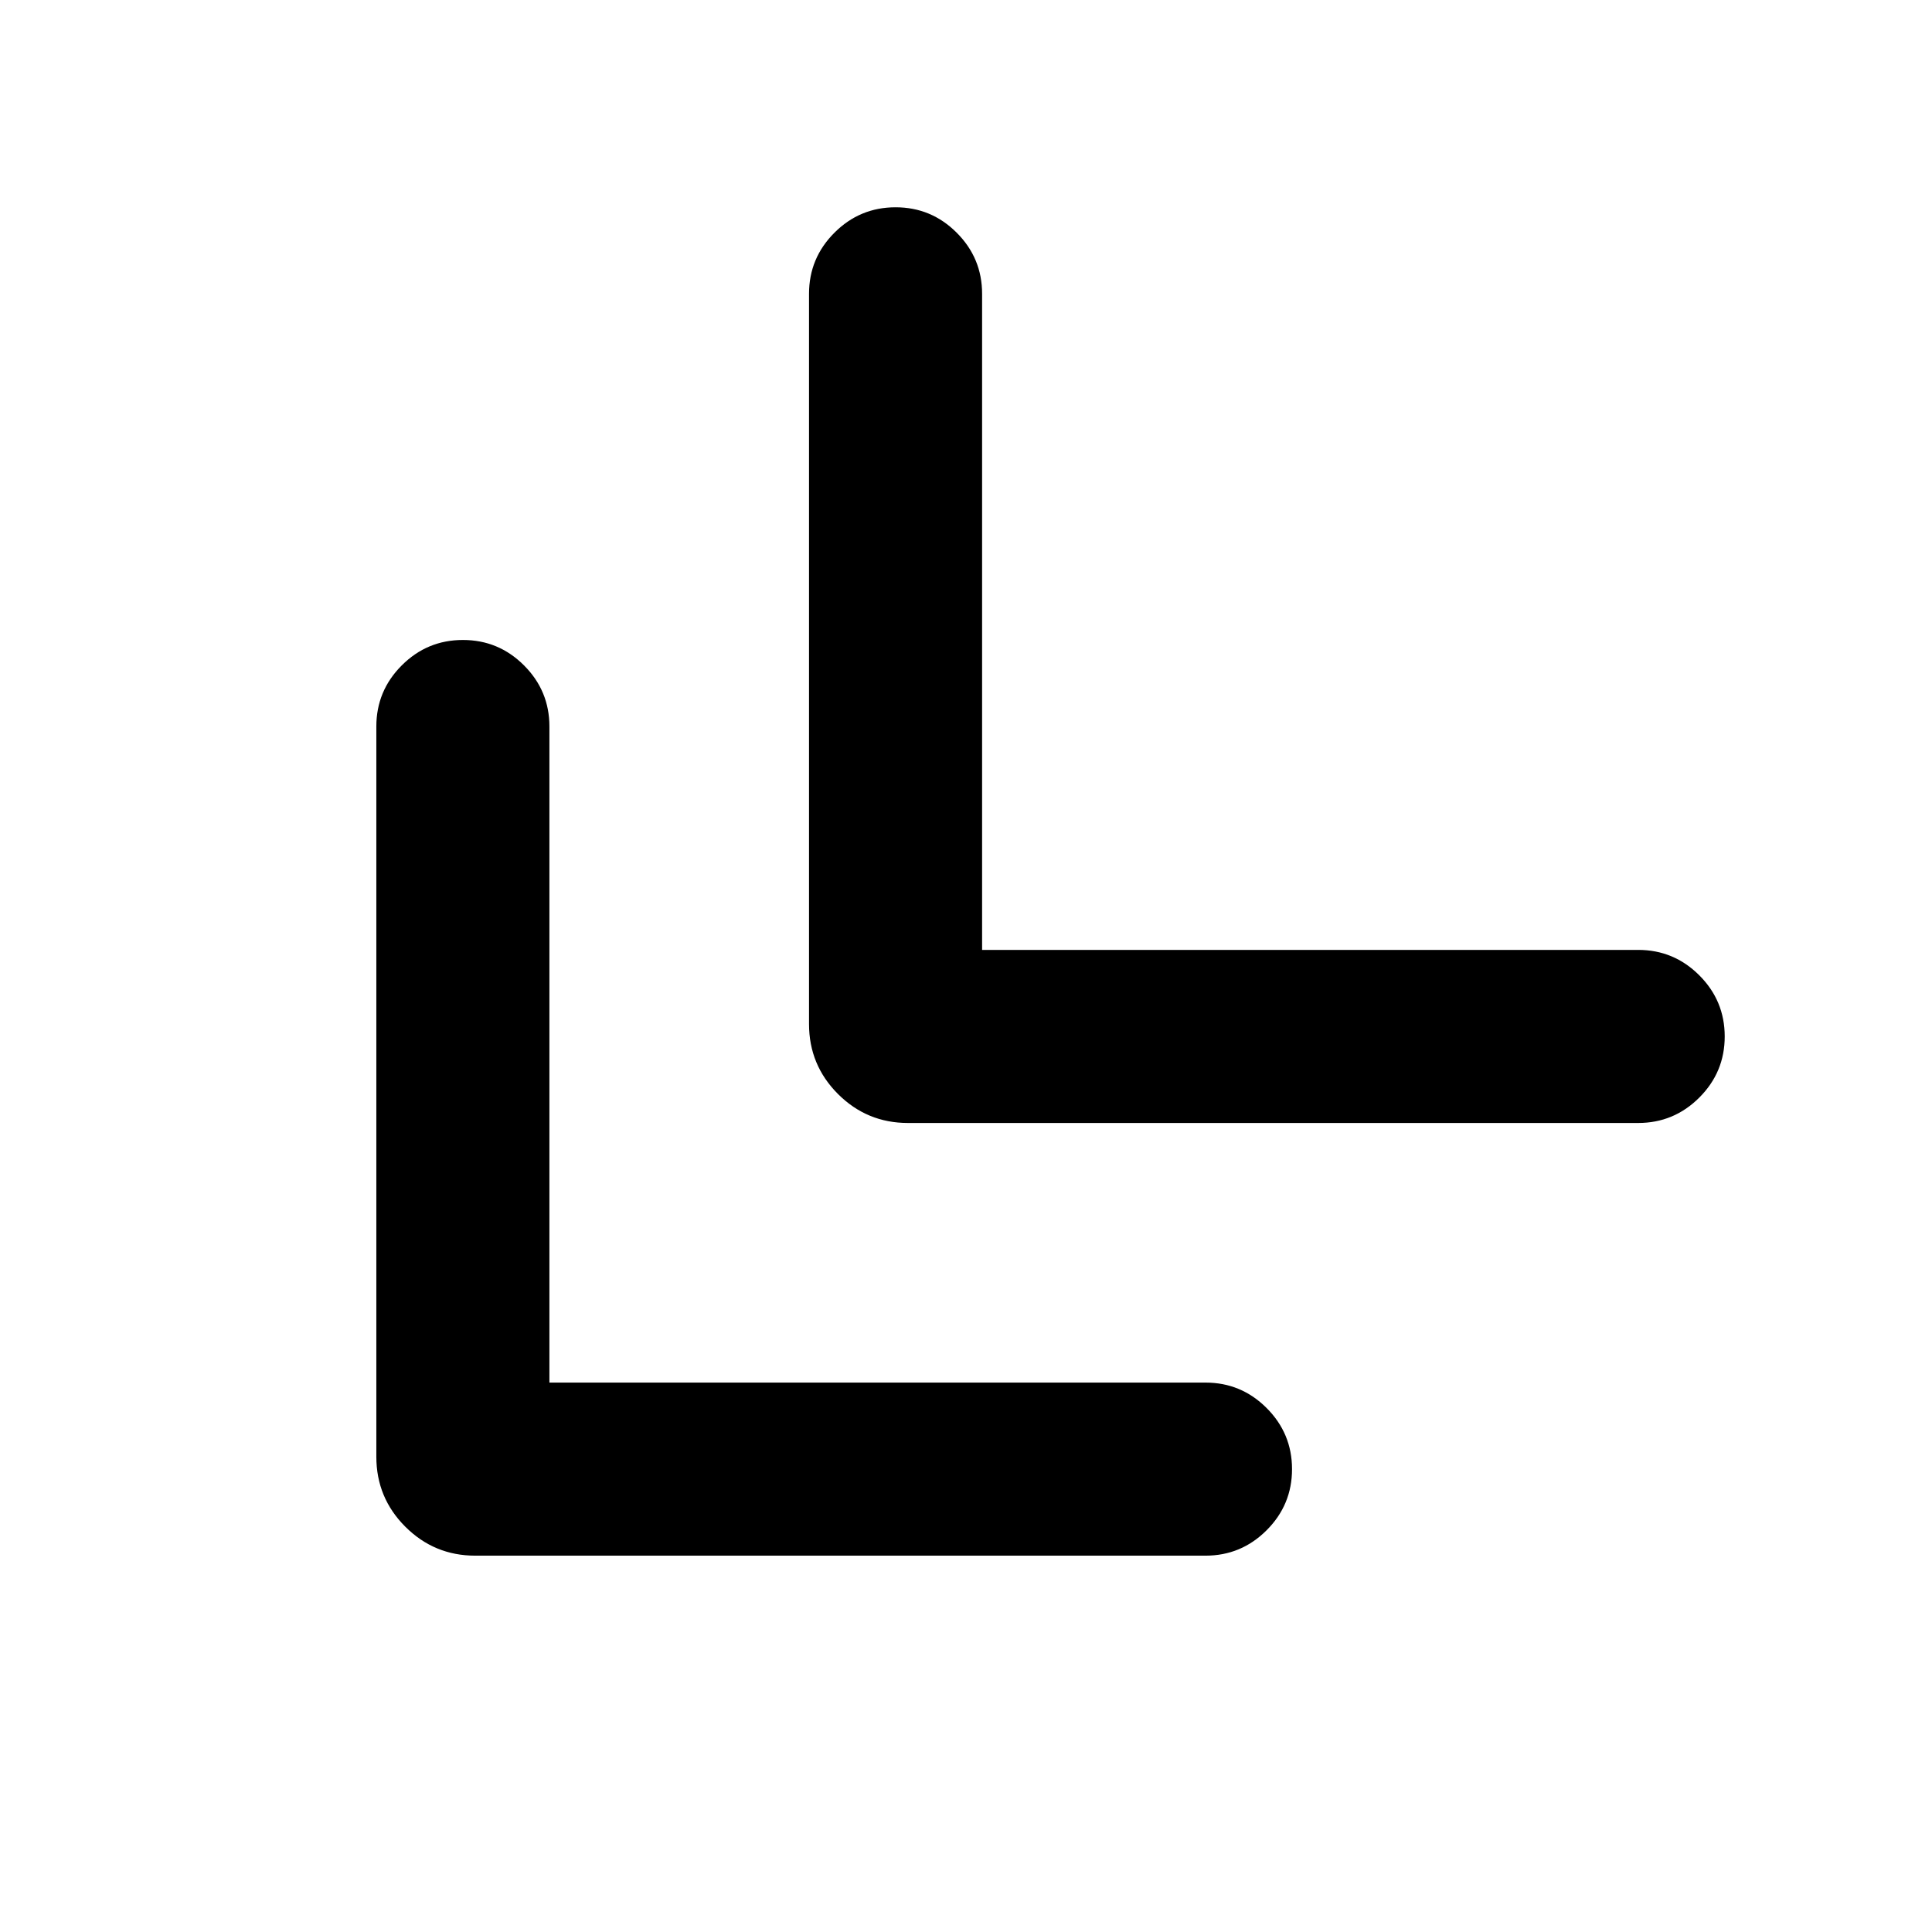 <svg xmlns="http://www.w3.org/2000/svg" height="24" viewBox="0 -960 960 960" width="24"><path d="M273-273h326q17.75 0 30.37 12.63Q642-247.74 642-229.99q0 17.76-12.63 30.37Q616.75-187 599-187H236.15q-20.36 0-34.76-14.39Q187-215.79 187-236.15V-599q0-17.75 12.63-30.37Q212.26-642 230.01-642q17.76 0 30.37 12.63Q273-616.75 273-599v326Zm215-215h326q17.75 0 30.37 12.63Q857-462.74 857-444.99q0 17.76-12.63 30.37Q831.75-402 814-402H451.15q-20.36 0-34.76-14.39Q402-430.79 402-451.15V-814q0-17.75 12.63-30.37Q427.26-857 445.01-857q17.76 0 30.37 12.63Q488-831.75 488-814v326Z"/></svg>
